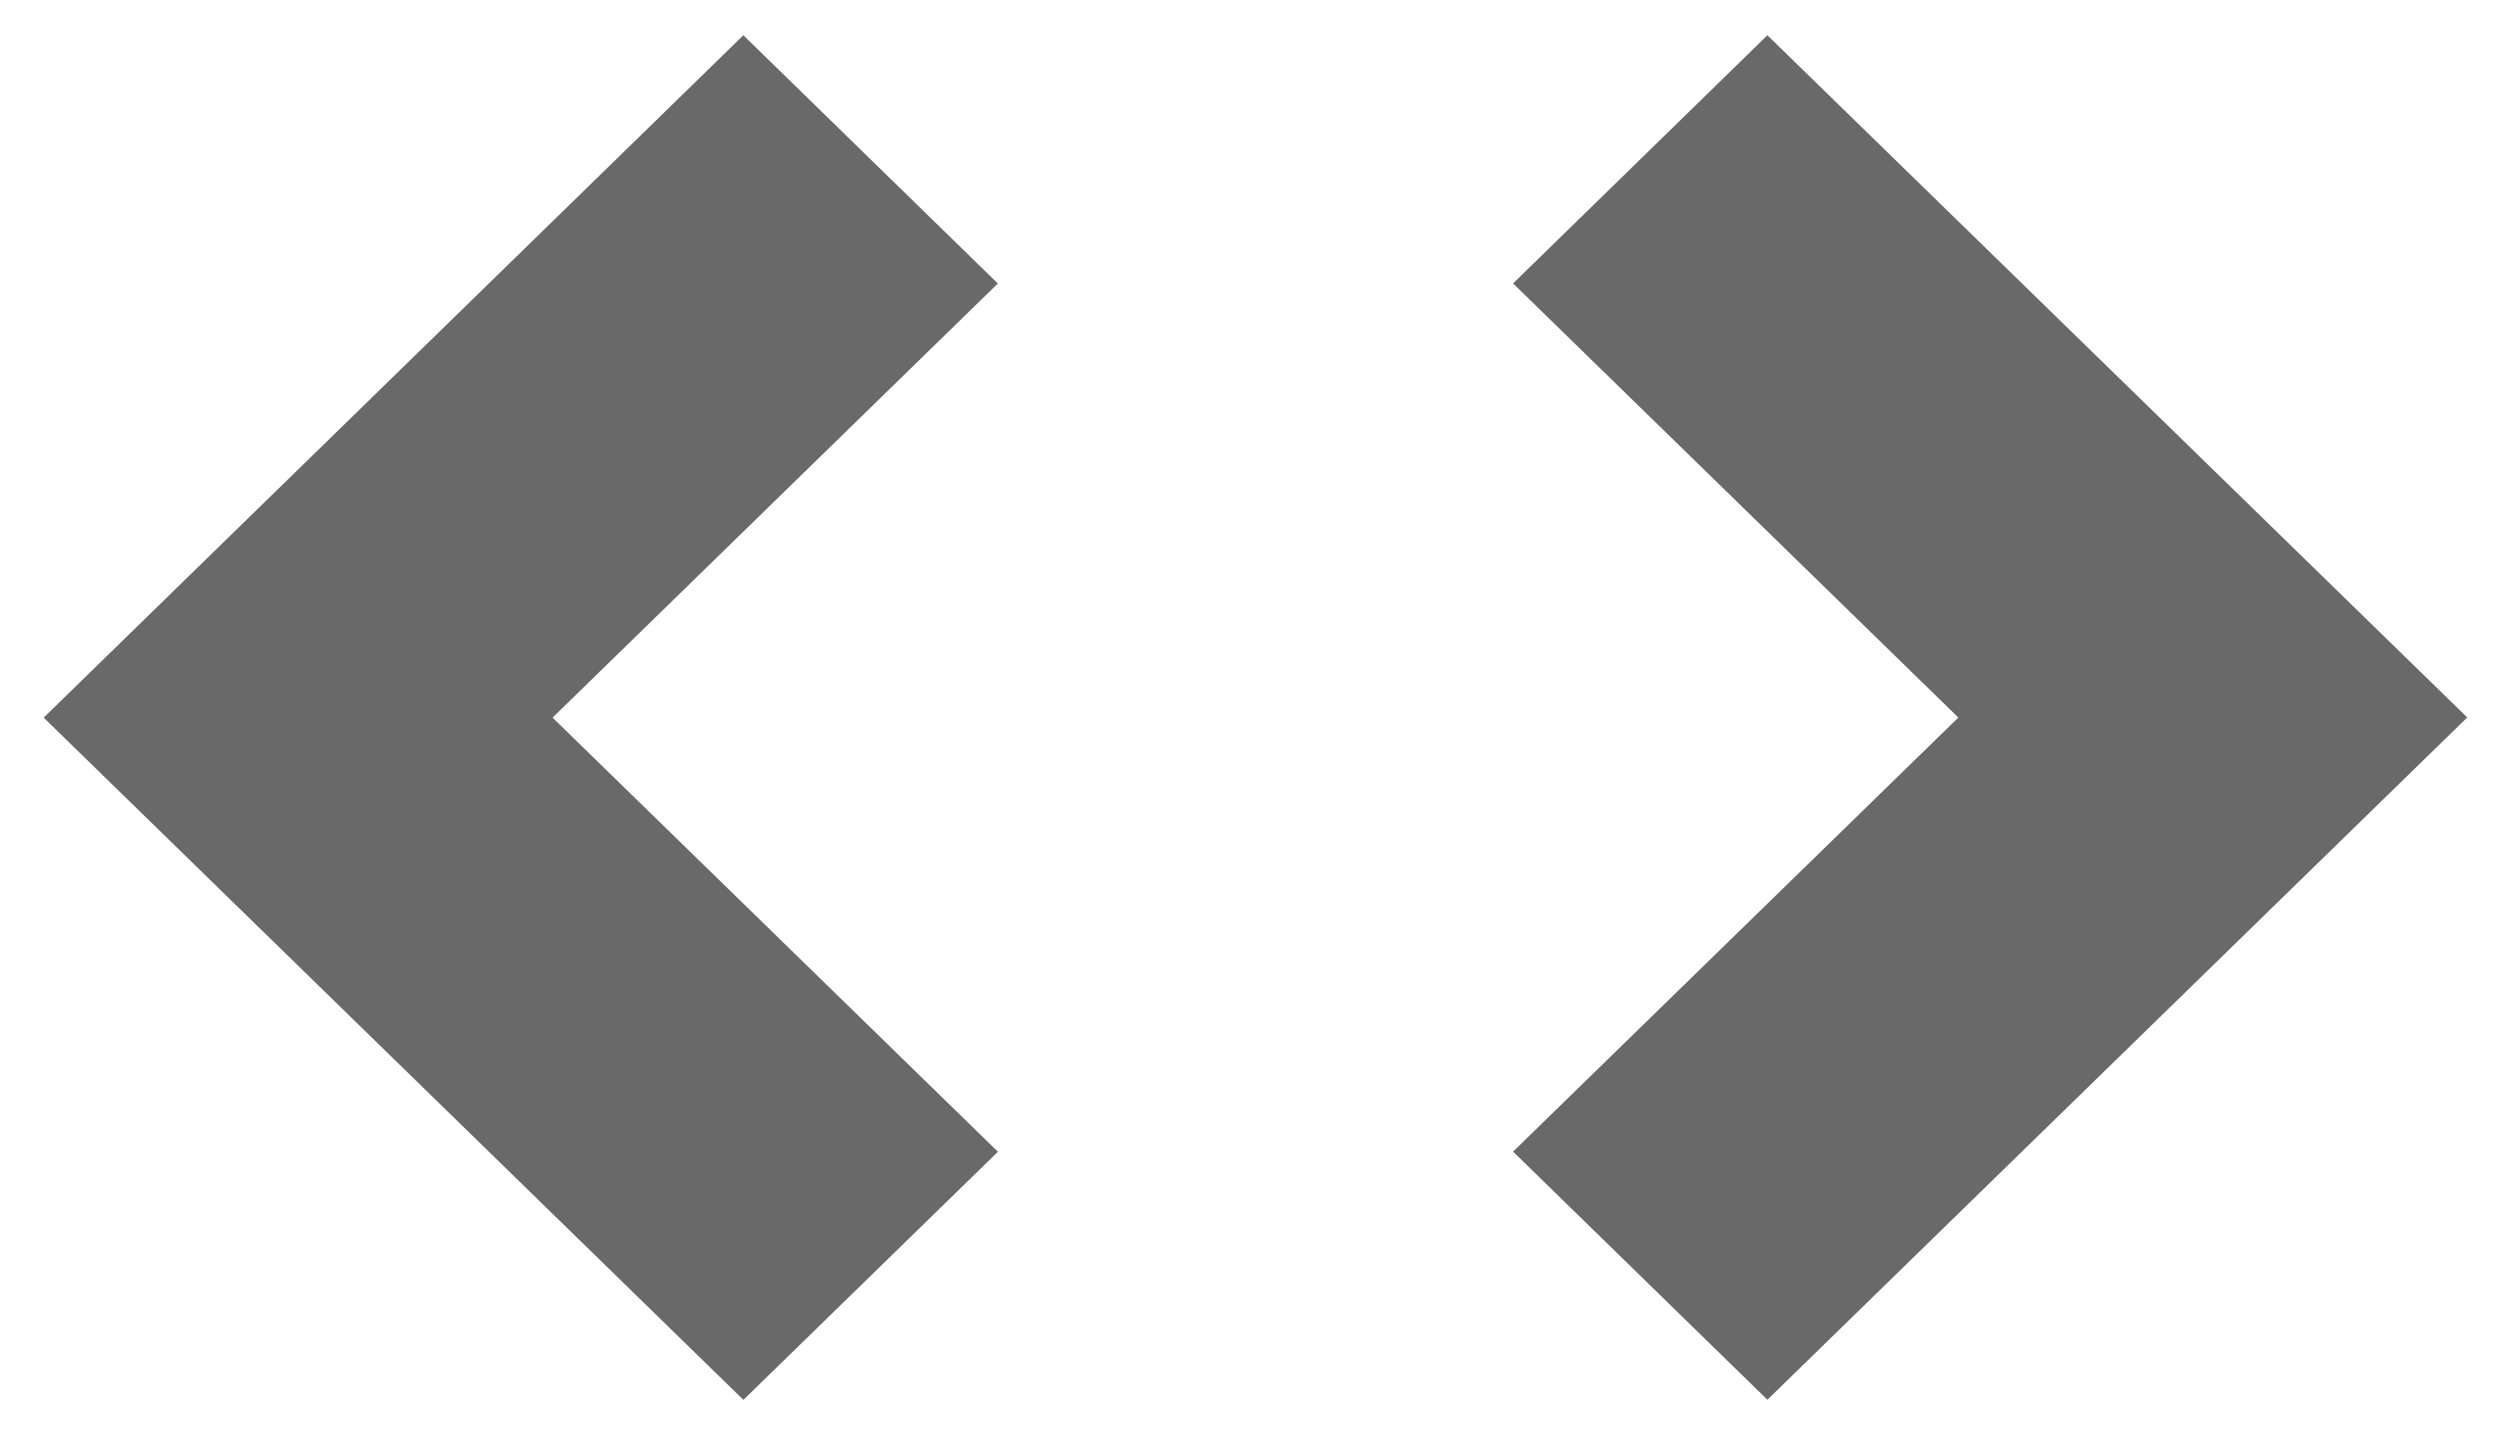 <svg width="229" height="131" xmlns="http://www.w3.org/2000/svg">
 <!-- Created with Method Draw - http://github.com/duopixel/Method-Draw/ -->
 <g>
  <title>background</title>
  <rect fill="none" id="canvas_background" height="133" width="231" y="-1" x="-1"/>
  <g display="none" overflow="visible" y="0" x="0" height="100%" width="100%" id="canvasGrid">
   <rect fill="url(#gridpattern)" stroke-width="0" y="0" x="0" height="100%" width="100%"/>
  </g>
 </g>
 <g>
  <title>Layer 1</title>
  <path stroke="#000" id="svg_1" d="m68.091,3.229l-64.091,62.506l64.097,62.494l23.314,-22.728l-40.795,-39.766l40.787,-39.766l-23.311,-22.74l0,0zm93.803,0l-23.297,22.734l40.787,39.766l-40.787,39.761l23.297,22.728l64.106,-62.5l-64.106,-62.489z" stroke-width="0" fill="#696969"/>
 </g>
</svg>